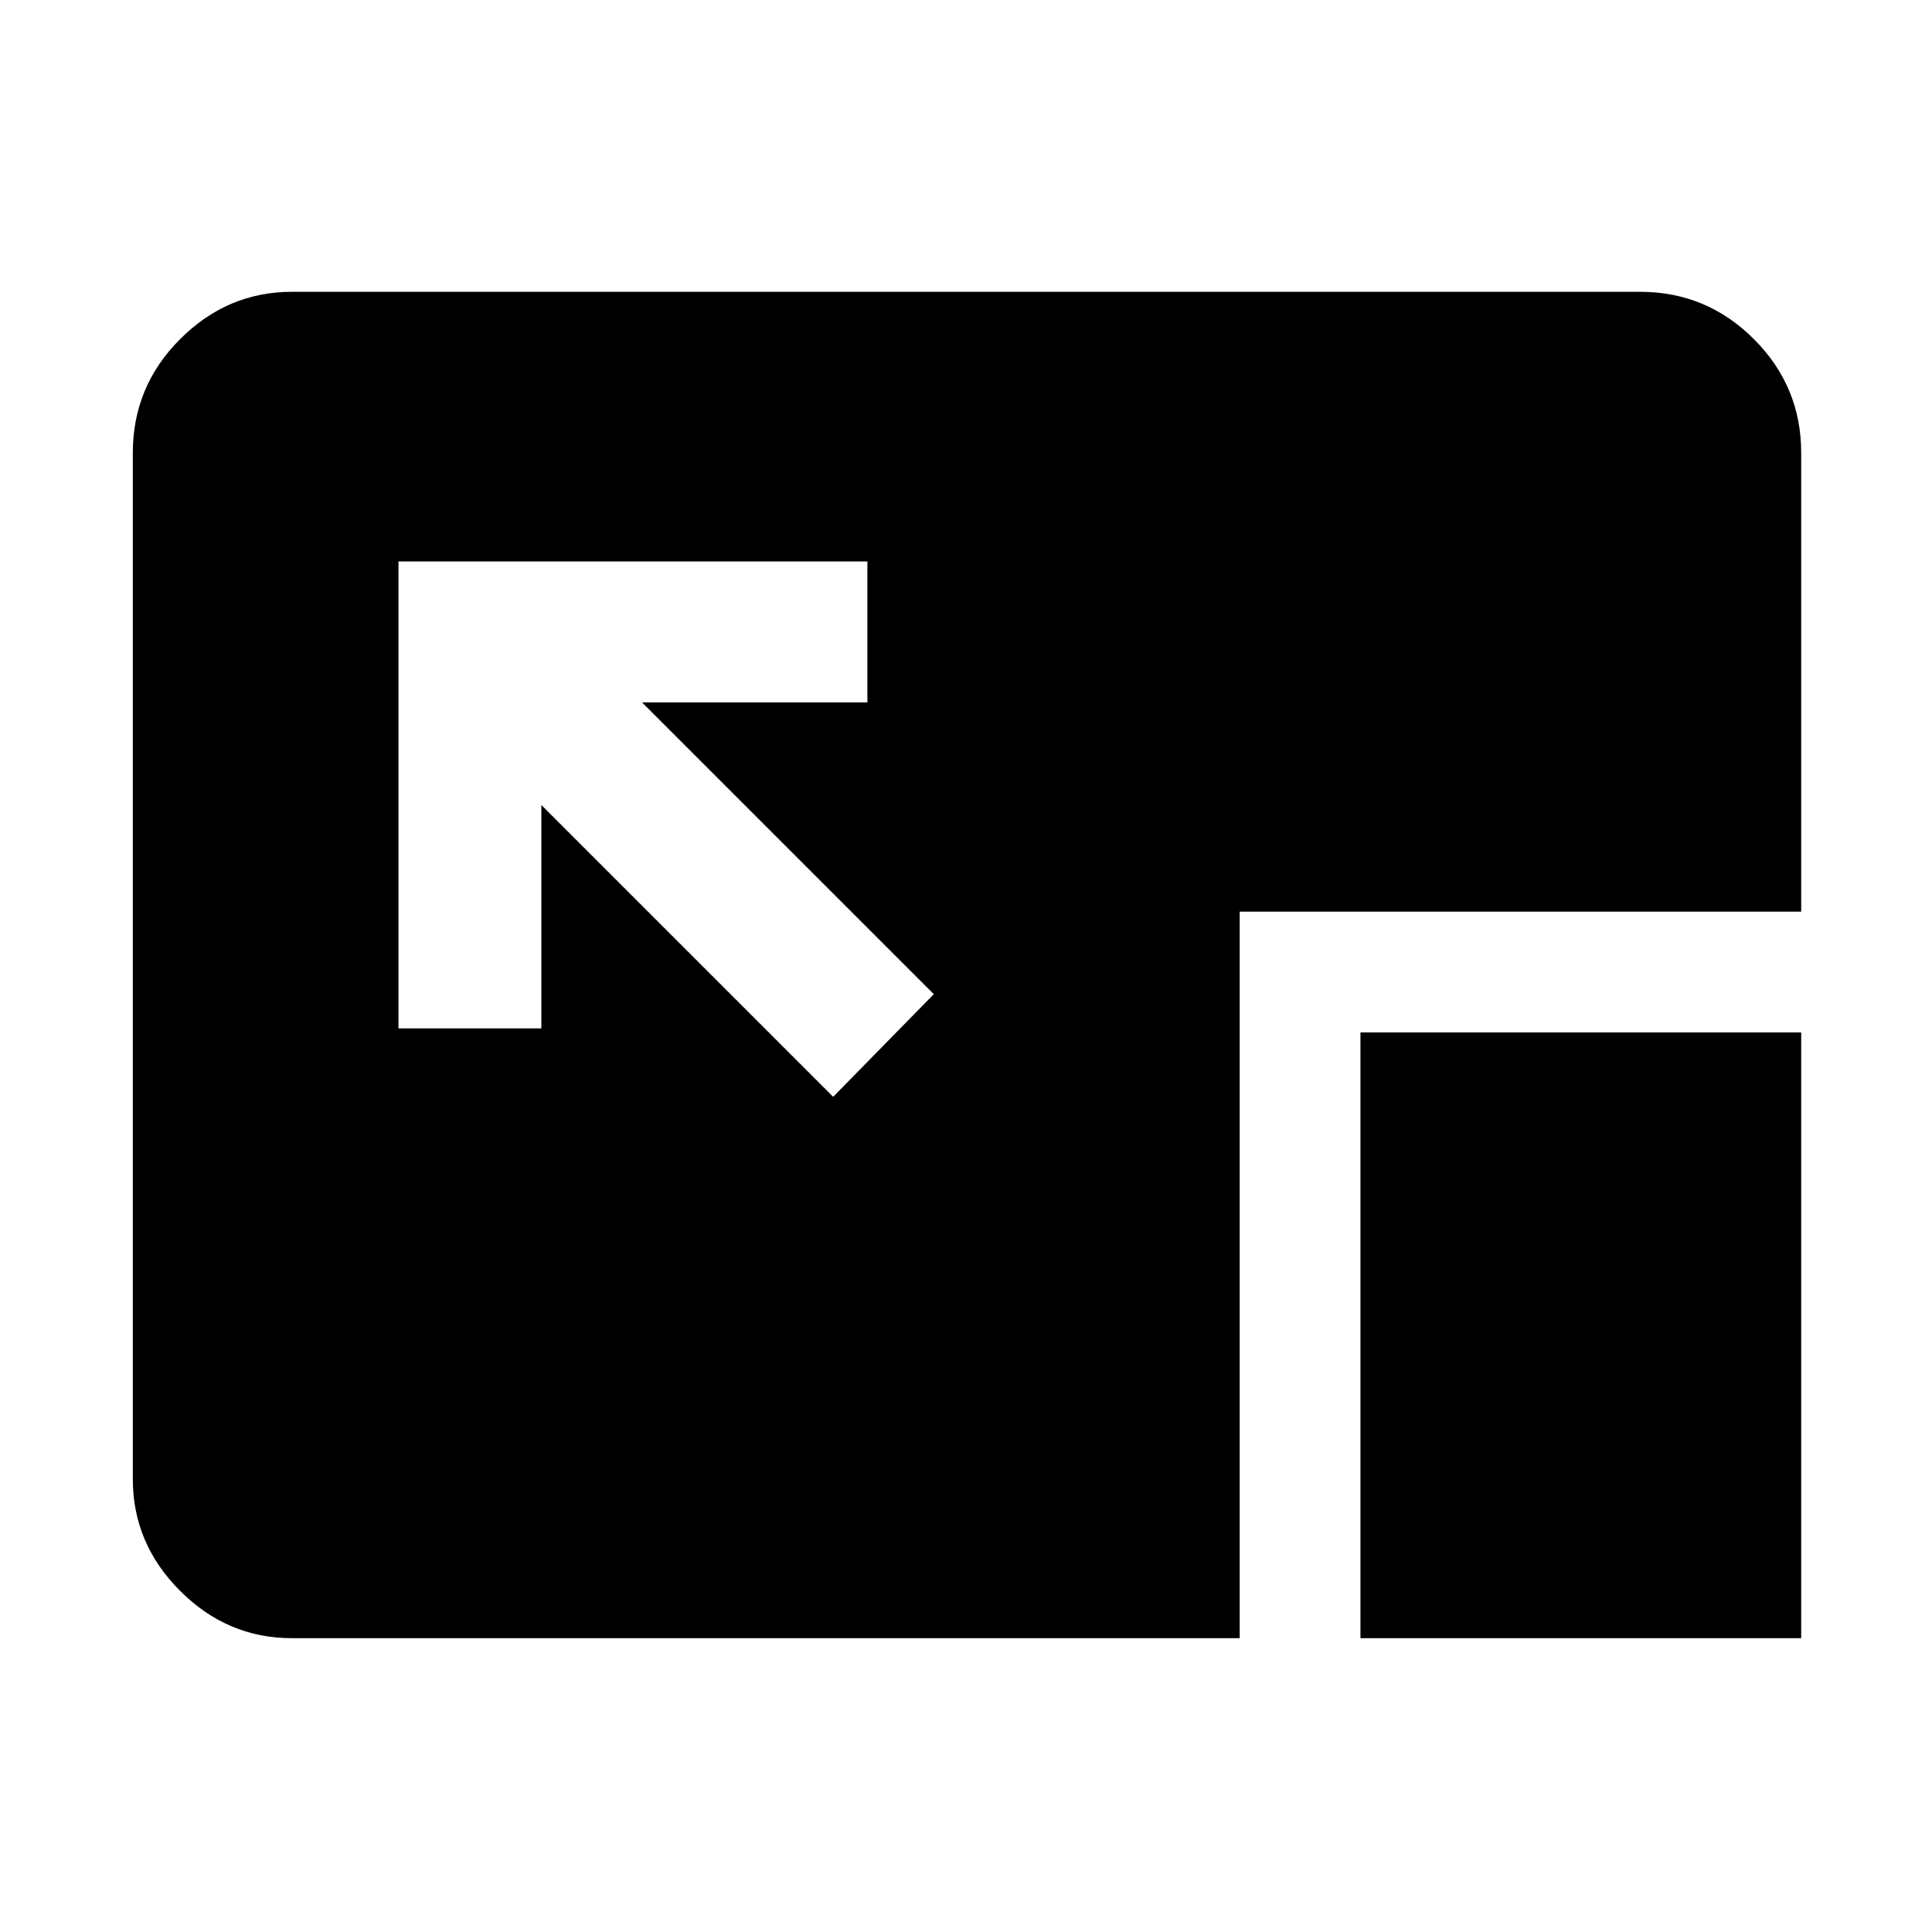 <svg xmlns="http://www.w3.org/2000/svg" width="48" height="48" viewBox="0 0 48 48"><path d="m20.7 27.25 2.5-2.55-7.25-7.25h5.6v-3.5H9.9v11.6h3.55V20ZM33.8 40.7V25.65h10.95V40.7Zm-26.55 0q-1.6 0-2.775-1.175Q3.3 38.35 3.3 36.75v-25.5q0-1.65 1.175-2.825Q5.65 7.25 7.25 7.25h33.5q1.65 0 2.825 1.175Q44.75 9.6 44.75 11.25v11.4H30.8V40.7Z"/></svg>